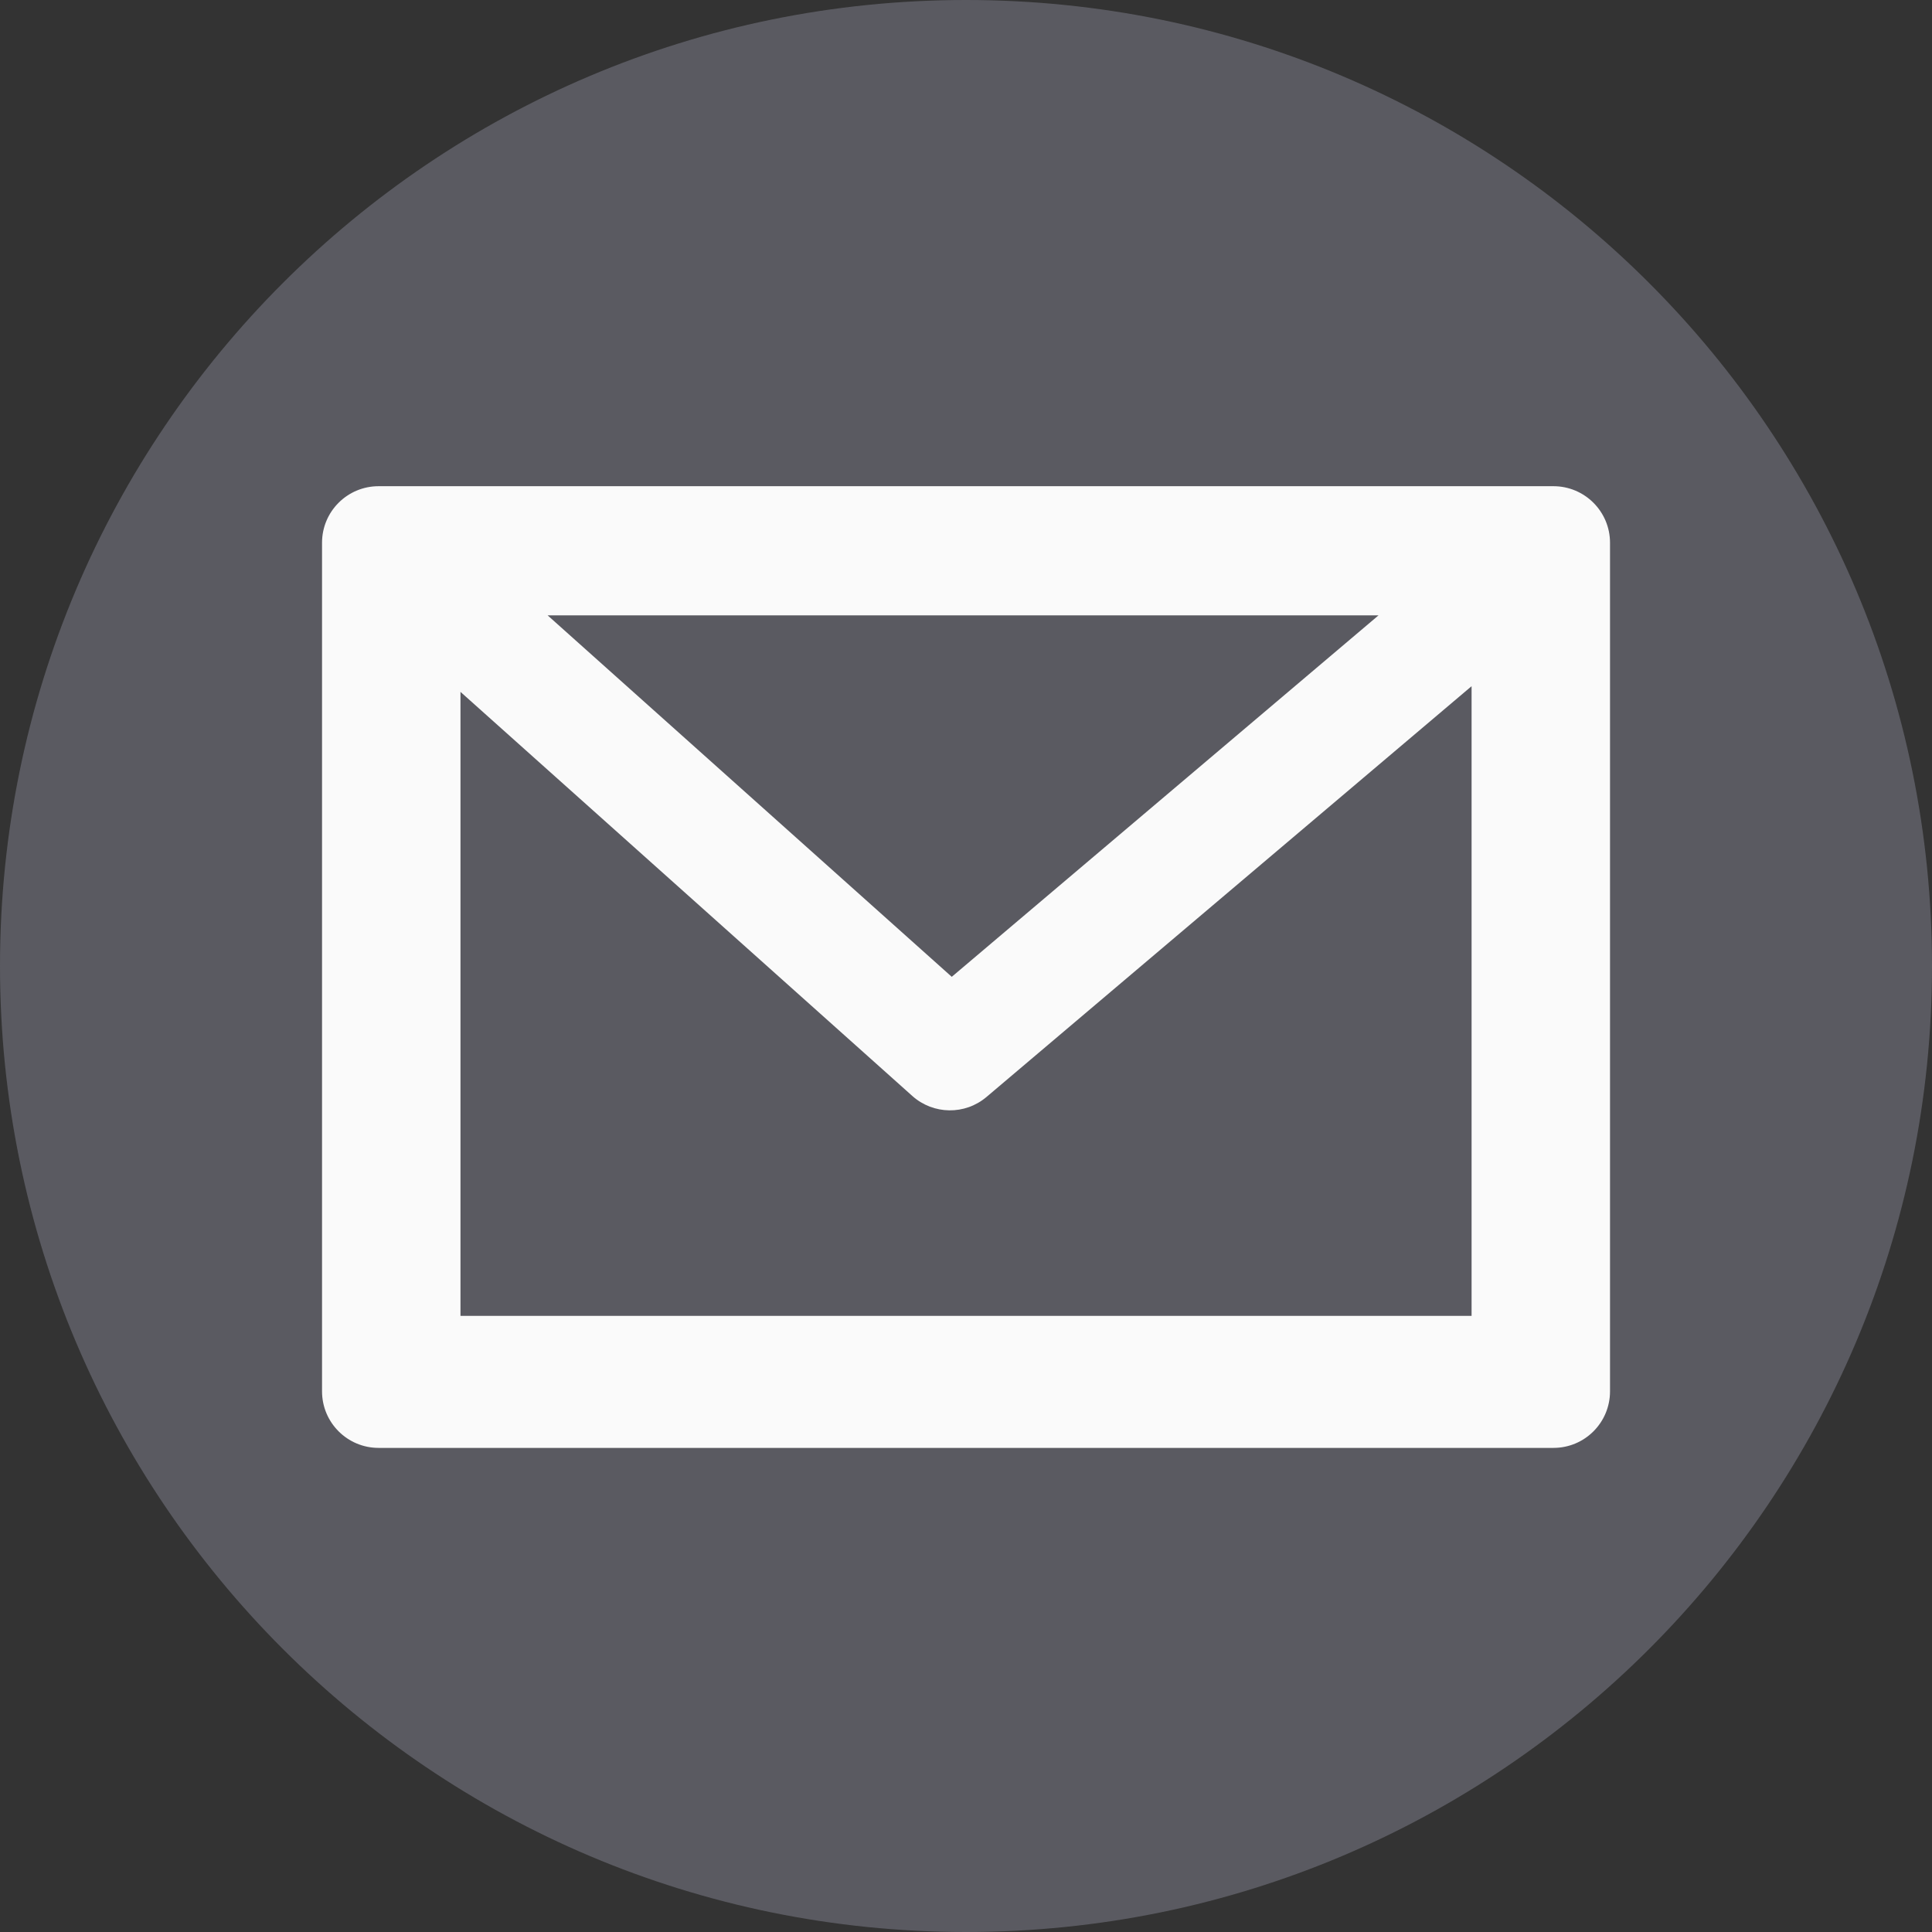 <svg width="35" height="35" viewBox="0 0 35 35" fill="none" xmlns="http://www.w3.org/2000/svg">
<rect x="0" y="0" width="35" height="35" fill="#333333" stroke="none"/>
<path d="M17.5 35C27.165 35 35 27.165 35 17.5C35 7.835 27.165 0 17.5 0C7.835 0 0 7.835 0 17.5C0 27.165 7.835 35 17.5 35Z" fill="#6B6C76" fill-opacity="0.7"/>
<path d="M28.142 8.808H6.859C6.293 8.808 5.834 9.266 5.834 9.832V25.205C5.834 25.772 6.293 26.23 6.859 26.23H28.142C28.709 26.23 29.167 25.772 29.167 25.205V9.832C29.167 9.267 28.708 8.808 28.142 8.808ZM17.242 17.696L9.921 11.148H24.973L17.242 17.696ZM16.527 19.854C16.908 20.195 17.482 20.203 17.872 19.872L26.659 12.431V23.838H8.342V12.534L16.527 19.854Z" fill="#FAFAFA"/>
</svg>
